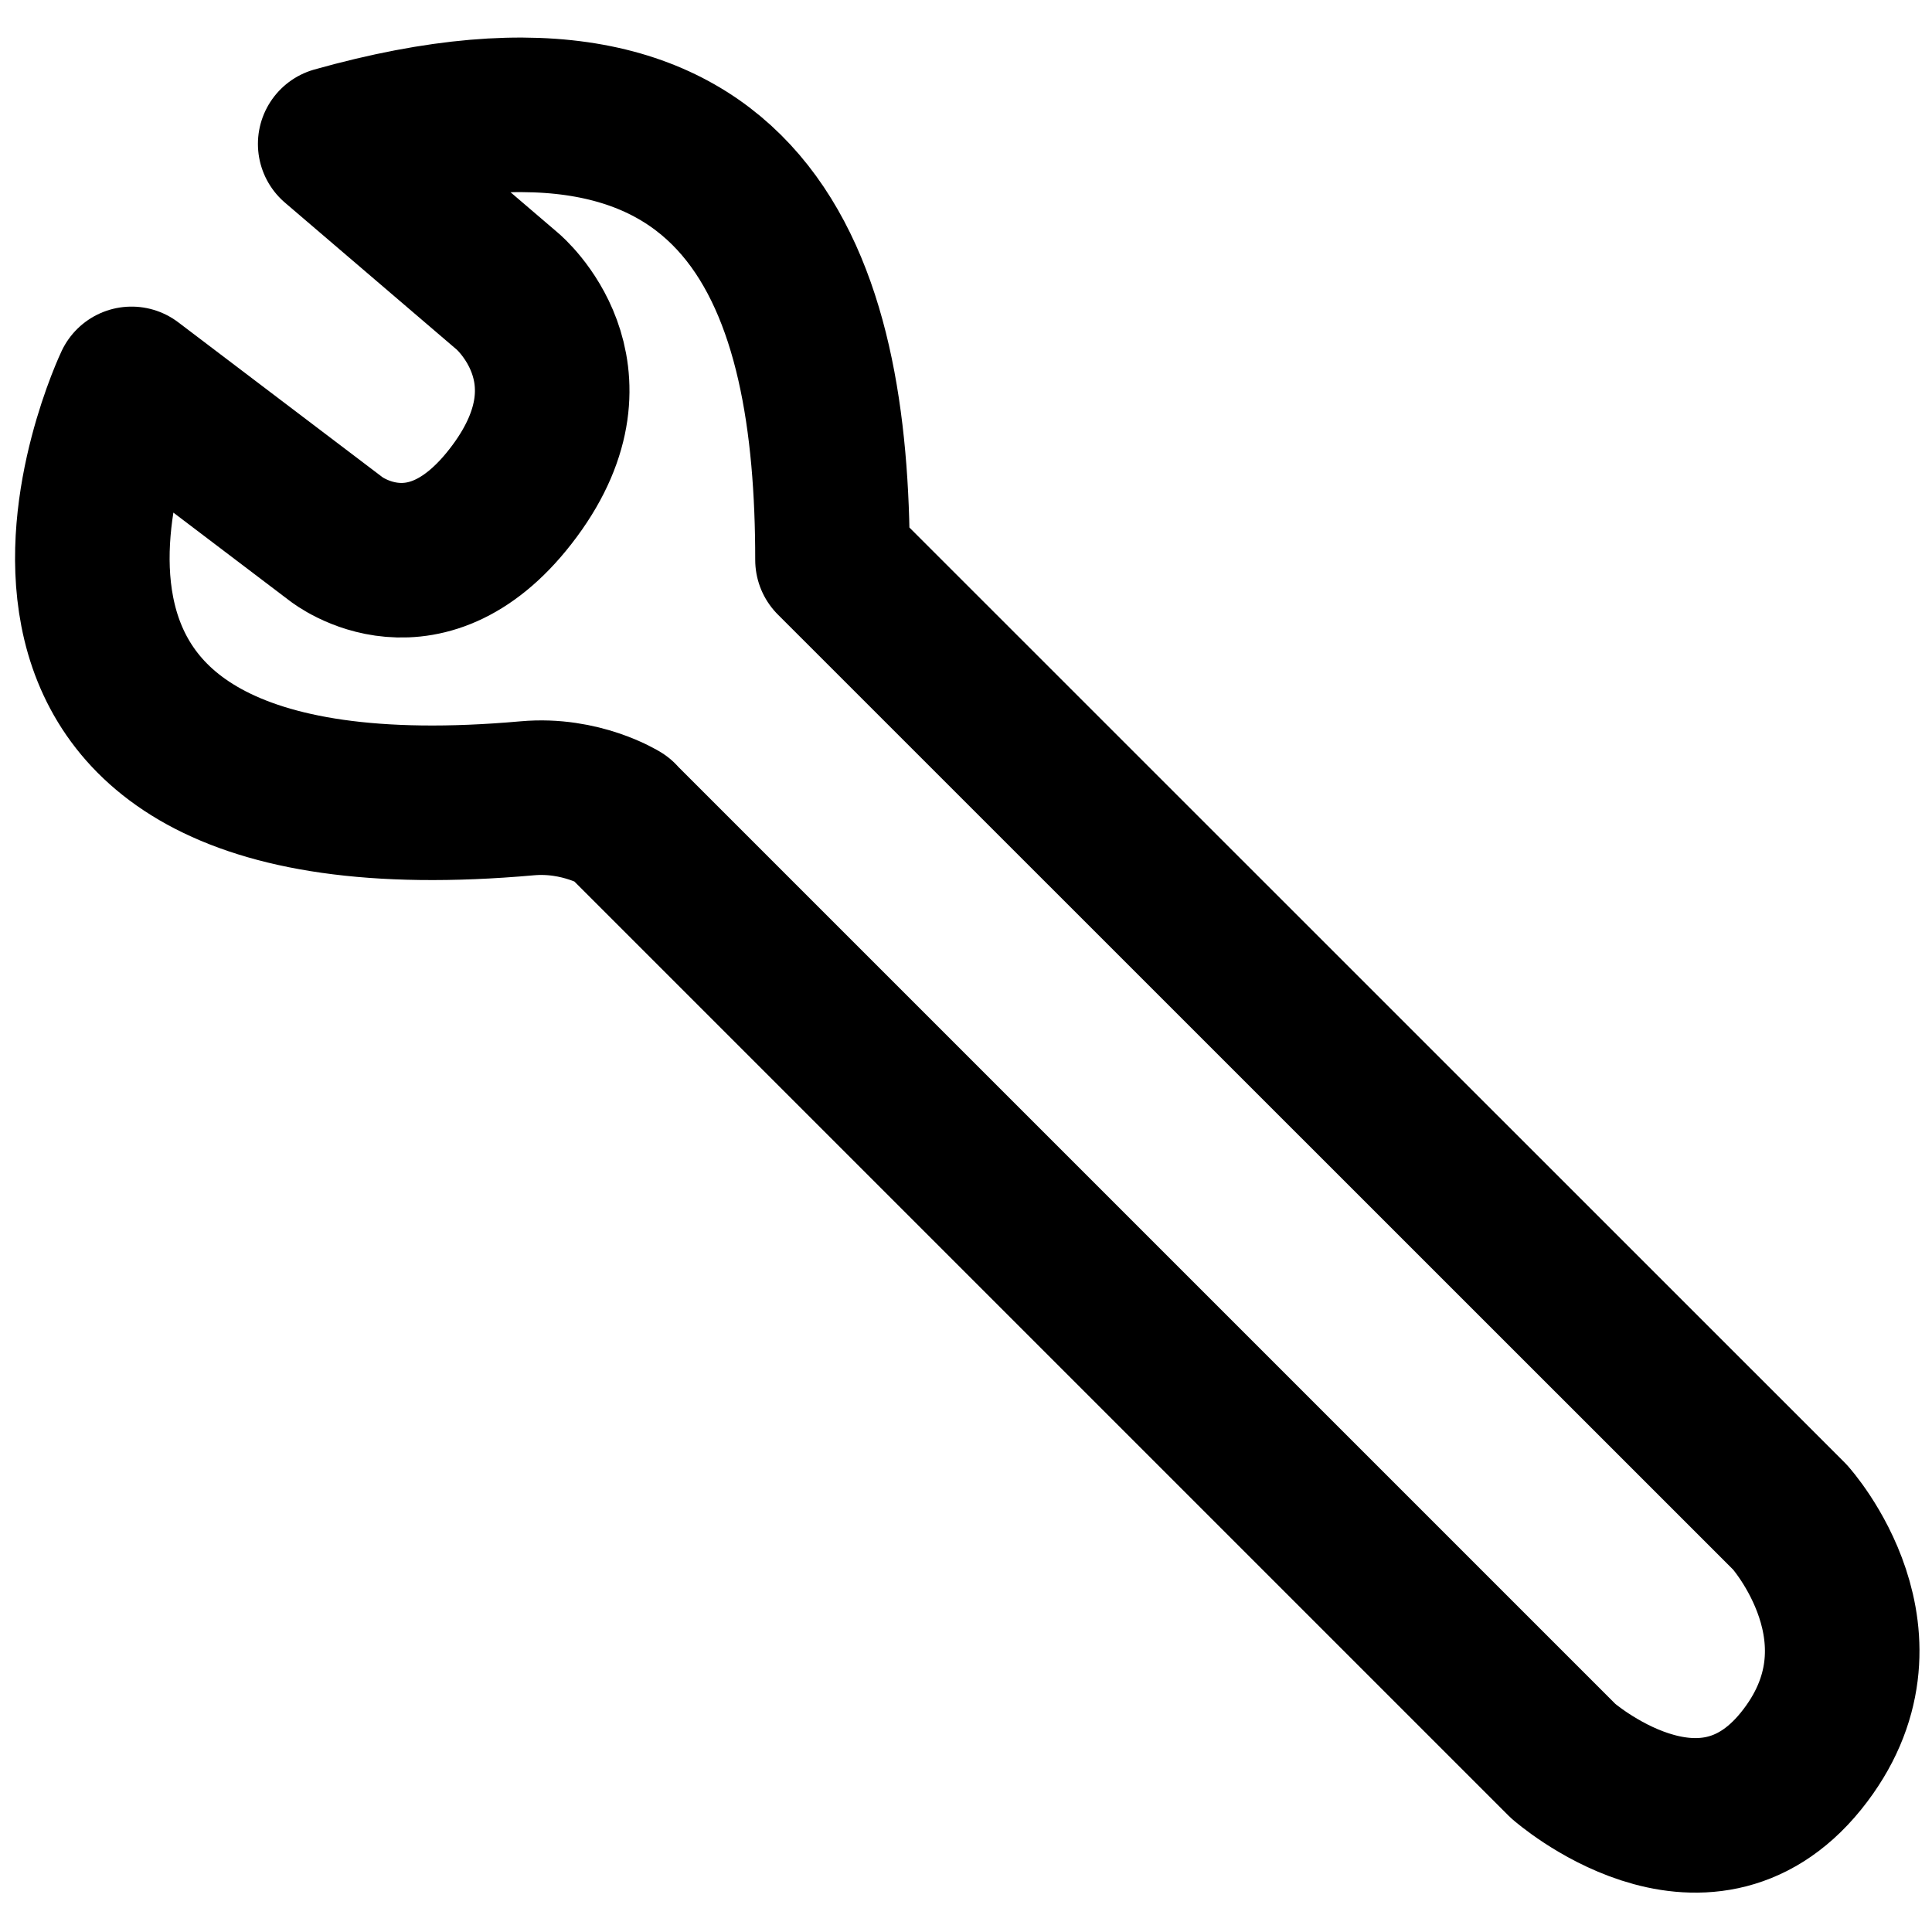 <svg version="1.1" viewBox="0 0 10 10" xml:space="preserve" xmlns="http://www.w3.org/2000/svg"><path d="m3.212 4.236 4.879 4.879s0.719 0.633 1.231 0c0.511-0.633-0.057-1.262-0.057-1.262l-4.956-4.955c2.438e-4 -1.419-0.41-2.762-2.574-2.153l0.893 0.764s0.493 0.414 0.036 1.032c-0.457 0.618-0.923 0.25-0.923 0.25l-1.06-0.804s-1.156 2.43 2.048 2.145c0.278-0.025 0.483 0.103 0.483 0.103z" fill="none" stroke="#000" stroke-linecap="round" stroke-linejoin="round" stroke-width=".8" style="paint-order:stroke markers fill"/></svg>
